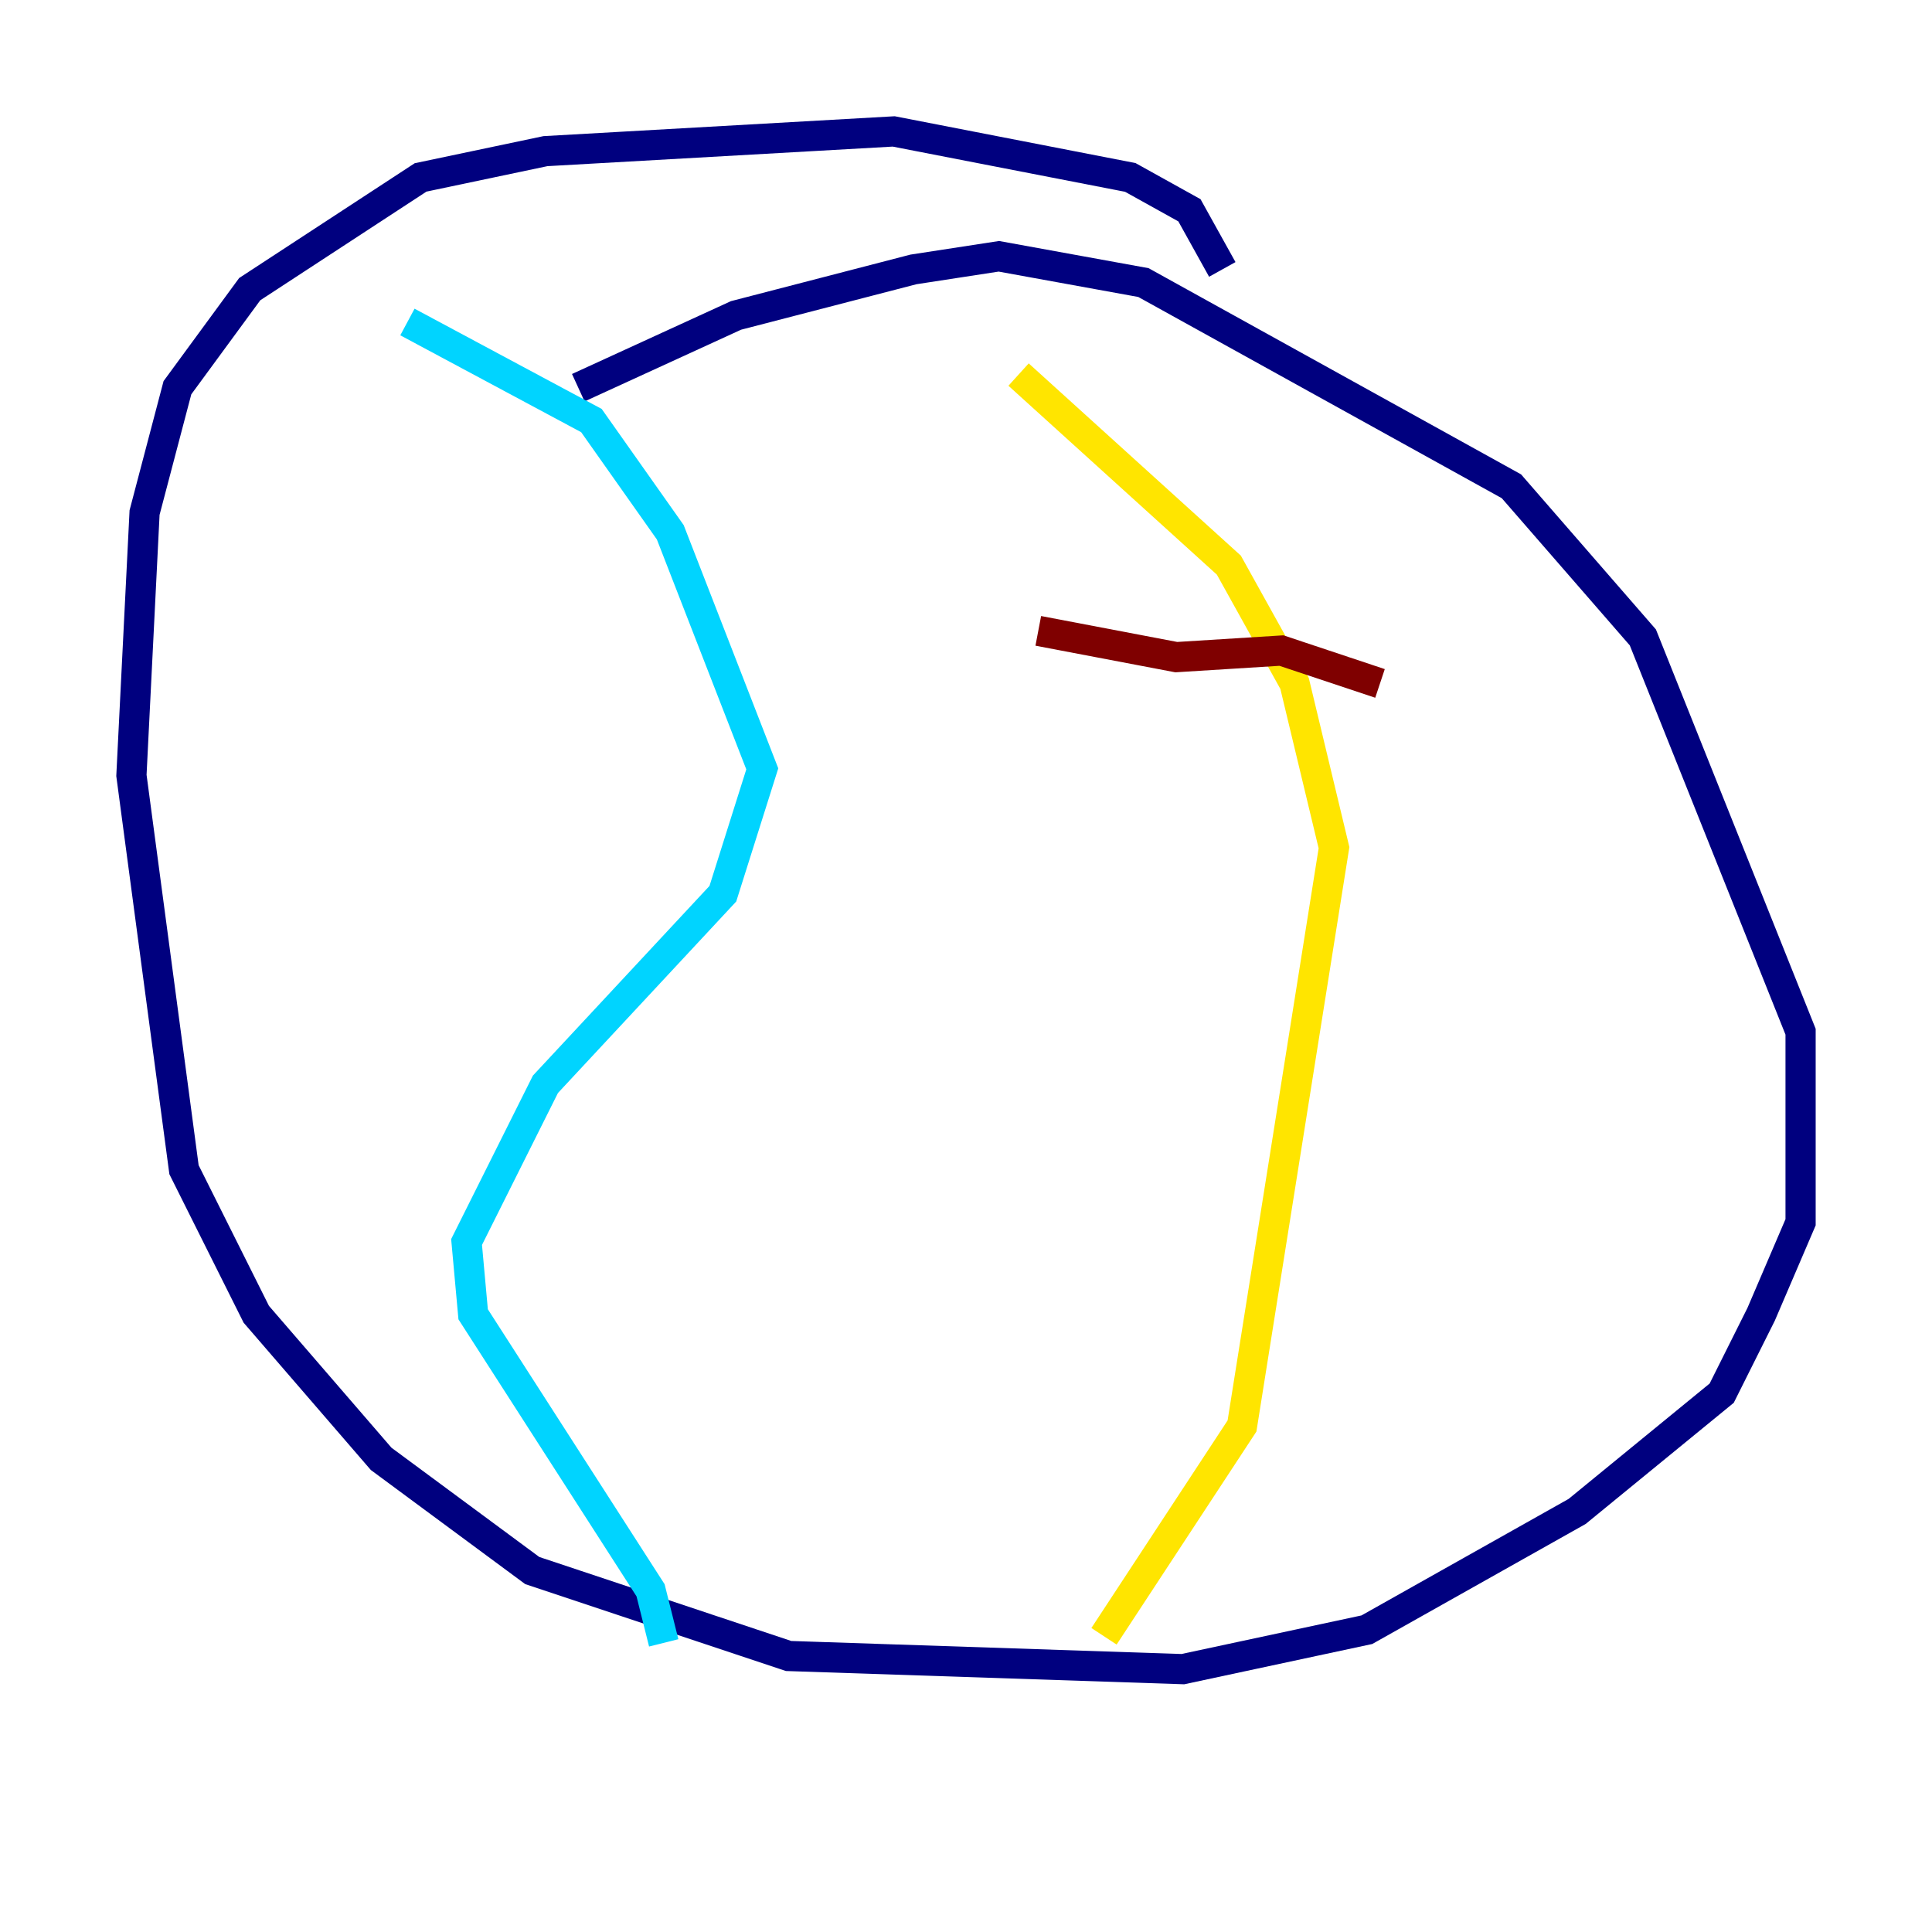 <?xml version="1.0" encoding="utf-8" ?>
<svg baseProfile="tiny" height="128" version="1.2" viewBox="0,0,128,128" width="128" xmlns="http://www.w3.org/2000/svg" xmlns:ev="http://www.w3.org/2001/xml-events" xmlns:xlink="http://www.w3.org/1999/xlink"><defs /><polyline fill="none" points="80.98,17.85 78.803,13.932 74.884,11.755 59.211,8.707 36.136,10.014 27.864,11.755 16.544,19.157 11.755,25.687 9.578,33.959 8.707,51.374 12.191,77.497 16.98,87.075 25.252,96.653 35.265,104.054 52.245,109.714 78.367,110.585 90.558,107.973 104.49,100.136 114.068,92.299 116.68,87.075 119.293,80.98 119.293,68.354 108.844,42.231 100.136,32.218 75.755,18.721 66.177,16.98 60.517,17.85 48.762,20.898 38.313,25.687" stroke="#00007f" stroke-width="2" /><polyline fill="none" points="26.993,21.333 39.184,27.864 44.408,35.265 50.503,50.939 47.891,59.211 36.136,71.837 30.912,82.286 31.347,87.075 43.102,105.361 43.973,108.844" stroke="#00d4ff" stroke-width="2" /><polyline fill="none" points="67.483,24.816 81.415,37.442 85.769,45.279 88.381,56.163 82.286,94.476 73.143,108.408" stroke="#ffe500" stroke-width="2" /><polyline fill="none" points="68.789,41.796 77.932,43.537 84.898,43.102 91.429,45.279" stroke="#7f0000" stroke-width="2" /></svg>